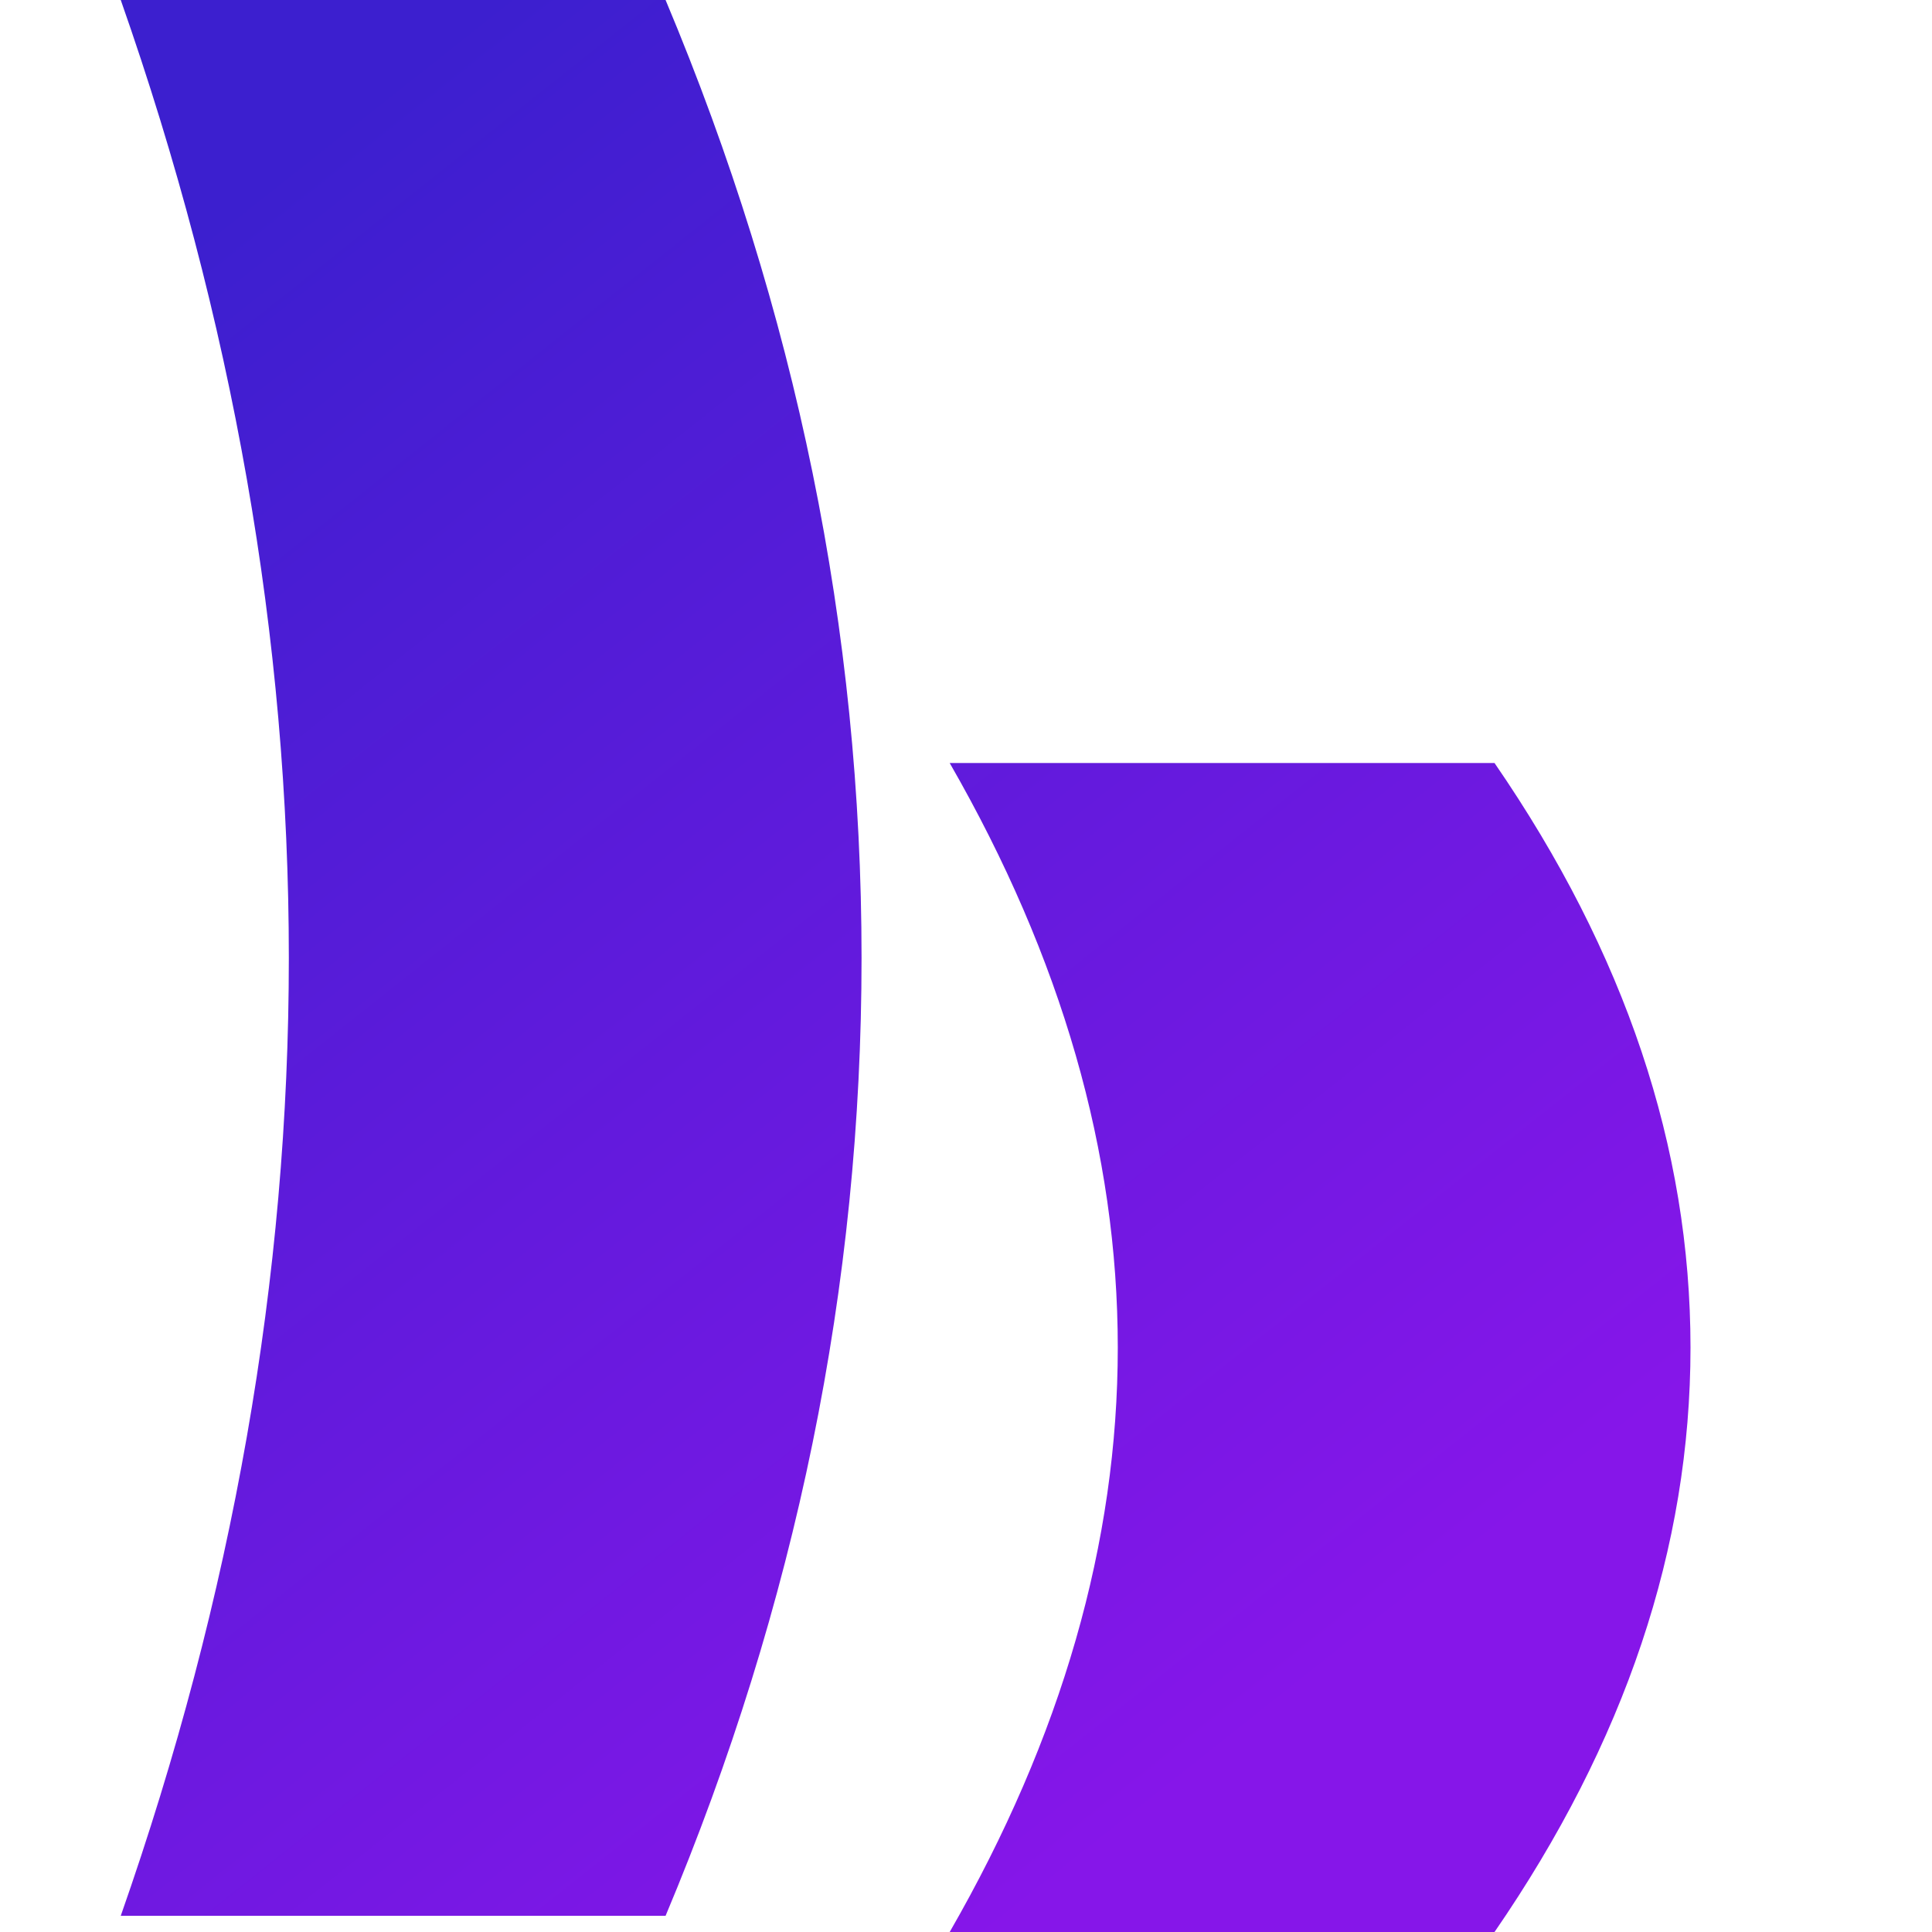 <?xml version="1.0" encoding="UTF-8"?>
<svg width="16px" height="16px" viewBox="0 0 16 16" version="1.1" xmlns="http://www.w3.org/2000/svg" xmlns:xlink="http://www.w3.org/1999/xlink">
    <title>favicon</title>
    <defs>
        <linearGradient x1="20.311%" y1="2.747%" x2="74.878%" y2="87.448%" id="linearGradient-1">
            <stop stop-color="#3C1FCF" offset="0%"></stop>
            <stop stop-color="#8616E9" offset="100%"></stop>
        </linearGradient>
    </defs>
    <g id="favicon" stroke="none" stroke-width="1" fill="none" fill-rule="evenodd">
        <g id="Logo" transform="translate(1, 0)" fill="url(#linearGradient-1)">
            <path d="M11.377,6.319 C12.459,7.891 13,9.504 13,11.16 C13,12.815 12.459,14.428 11.377,16 L6.865,16 C7.793,14.387 8.257,12.773 8.257,11.16 C8.257,9.546 7.793,7.933 6.865,6.319 L11.377,6.319 Z M4.512,-1.33226763e-13 C5.594,2.576 6.135,5.22 6.135,7.933 C6.135,10.646 5.594,13.29 4.512,15.866 L-7.99360578e-14,15.866 C0.928,13.221 1.392,10.577 1.392,7.933 C1.392,5.289 0.928,2.644 -7.89645733e-14,-1.33226763e-13 L4.512,-1.33226763e-13 Z"></path>
        </g>
    </g>
</svg>